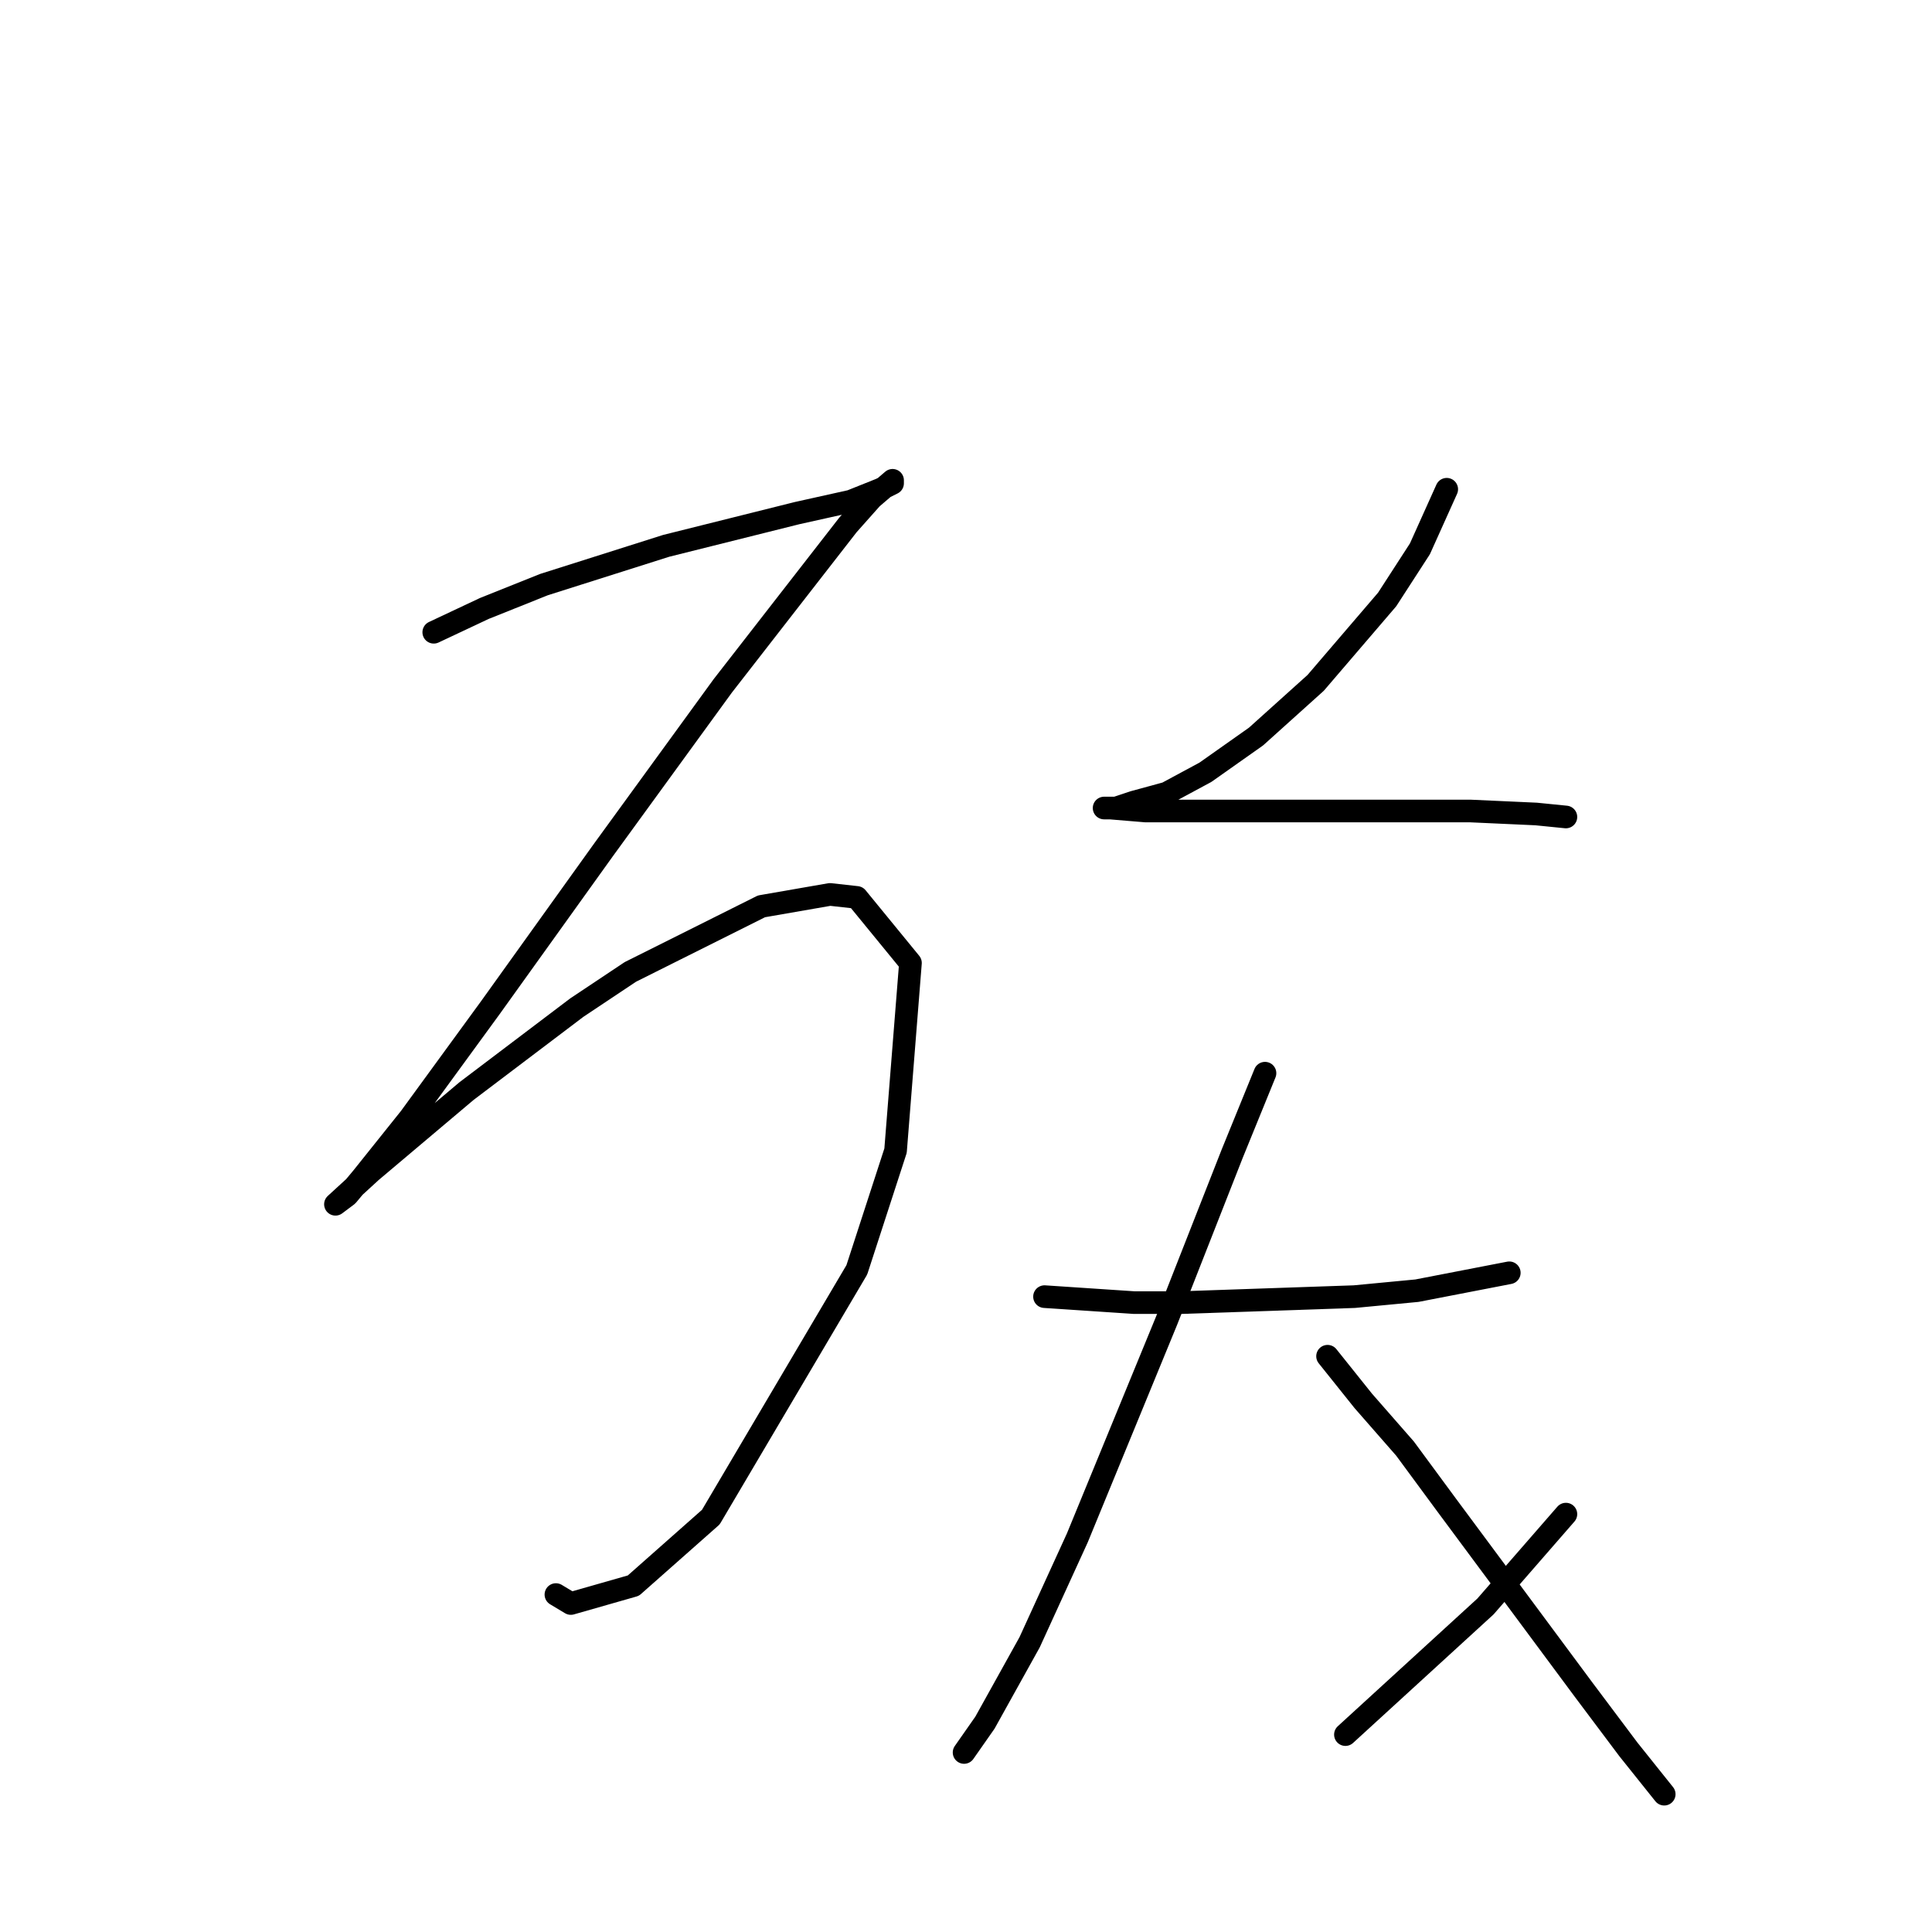 <?xml version="1.0" standalone="no"?>
    <svg width="256" height="256" xmlns="http://www.w3.org/2000/svg" version="1.1">
    <polyline stroke="black" stroke-width="3" stroke-linecap="round" fill="transparent" stroke-linejoin="round" points="57.476 83.777 64.187 80.619 72.083 77.46 88.268 72.328 105.638 67.986 112.744 66.407 116.692 64.828 118.271 64.038 118.271 63.643 115.508 66.012 112.349 69.565 95.769 90.883 79.978 112.595 64.977 133.518 54.318 148.125 48.002 156.02 46.028 158.389 44.449 159.573 49.186 155.231 61.819 144.572 76.425 133.518 83.531 128.781 100.901 120.096 109.981 118.517 113.534 118.912 120.64 127.597 118.666 152.467 113.534 168.258 94.19 201.024 83.926 210.104 75.636 212.473 73.662 211.288 73.662 211.288 " />
        <polyline stroke="black" stroke-width="3" stroke-linecap="round" fill="transparent" stroke-linejoin="round" points="191.699 64.828 188.146 72.723 183.803 79.434 174.329 90.488 166.433 97.594 159.722 102.331 154.59 105.095 150.248 106.279 147.879 107.068 146.695 107.068 146.3 107.068 147.089 107.068 151.827 107.463 155.774 107.463 171.96 107.463 184.198 107.463 194.857 107.463 203.542 107.858 207.49 108.253 207.49 108.253 " />
        <polyline stroke="black" stroke-width="3" stroke-linecap="round" fill="transparent" stroke-linejoin="round" points="138.404 171.811 144.326 172.206 150.248 172.601 156.564 172.601 179.461 171.811 187.751 171.022 199.989 168.653 199.989 168.653 " />
        <polyline stroke="black" stroke-width="3" stroke-linecap="round" fill="transparent" stroke-linejoin="round" points="167.618 142.203 163.275 152.862 154.59 174.969 142.747 203.788 136.431 217.605 130.509 228.263 127.746 232.211 127.746 232.211 " />
        <polyline stroke="black" stroke-width="3" stroke-linecap="round" fill="transparent" stroke-linejoin="round" points="175.908 179.707 180.645 185.628 186.172 191.944 191.699 199.445 209.858 223.921 215.78 231.816 220.517 237.738 220.517 237.738 " />
        <polyline stroke="black" stroke-width="3" stroke-linecap="round" fill="transparent" stroke-linejoin="round" points="207.49 200.629 196.831 212.867 178.276 229.843 178.276 229.843 " />
        </svg>